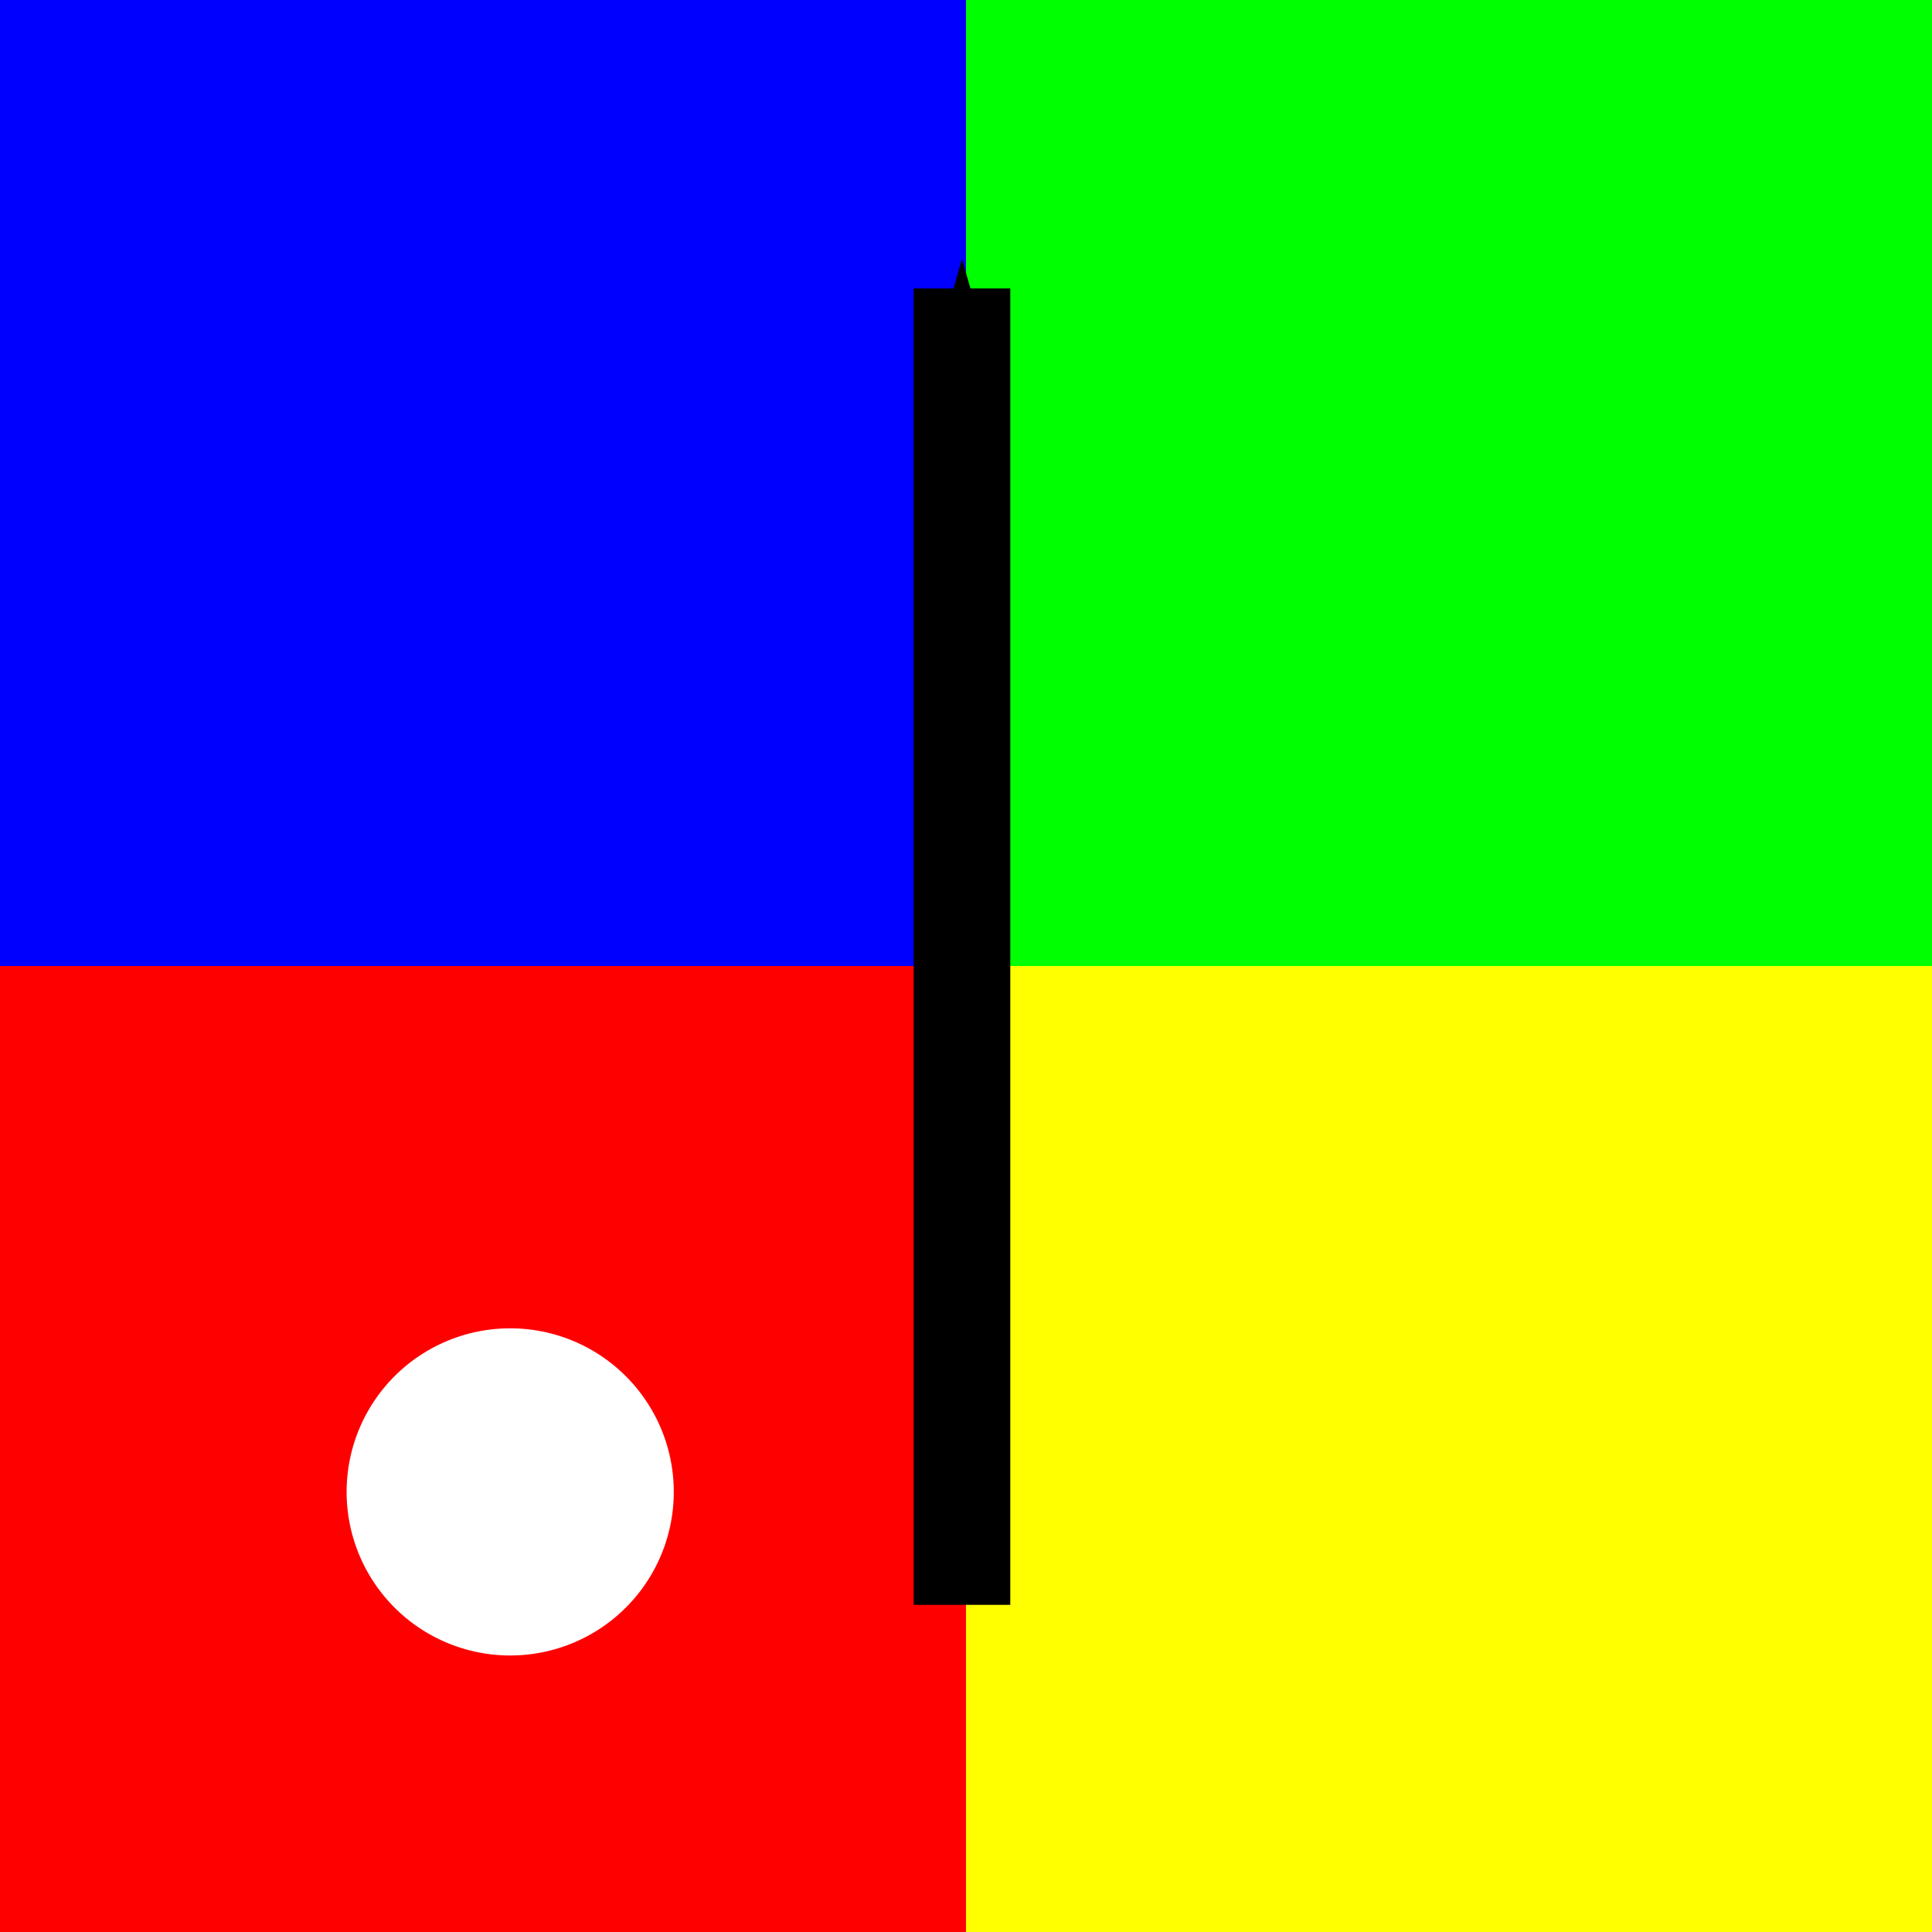 <?xml version="1.0" encoding="UTF-8" standalone="no"?>
<!-- Created with Inkscape (http://www.inkscape.org/) -->

<svg
   xmlns:dc="http://purl.org/dc/elements/1.1/"
   xmlns:cc="http://creativecommons.org/ns#"
   xmlns:rdf="http://www.w3.org/1999/02/22-rdf-syntax-ns#"
   xmlns:svg="http://www.w3.org/2000/svg"
   xmlns="http://www.w3.org/2000/svg"
   xmlns:sodipodi="http://sodipodi.sourceforge.net/DTD/sodipodi-0.dtd"
   xmlns:inkscape="http://www.inkscape.org/namespaces/inkscape"
   width="100mm"
   height="100mm"
   viewBox="0 0 354.331 354.331"
   id="svg4156"
   version="1.1"
   inkscape:version="0.91 r13725"
   sodipodi:docname="color_boxes.svg"
   inkscape:export-filename="D:\home\00_shapeways\projects\abfab3d\code\trunk\test\images\color_boxes.png"
   inkscape:export-xdpi="12.7"
   inkscape:export-ydpi="12.7">
  <defs
     id="defs4158">
    <marker
       inkscape:stockid="Arrow1Send"
       orient="auto"
       refY="0.0"
       refX="0.0"
       id="Arrow1Send"
       style="overflow:visible;"
       inkscape:isstock="true">
      <path
         id="path4160"
         d="M 0.0,0.0 L 5.0,-5.0 L -12.5,0.0 L 5.0,5.0 L 0.0,0.0 z "
         style="fill-rule:evenodd;stroke:#000000;stroke-width:1pt;stroke-opacity:1;fill:#000000;fill-opacity:1"
         transform="scale(0.2) rotate(180) translate(6,0)" />
    </marker>
    <marker
       inkscape:stockid="DiamondSend"
       orient="auto"
       refY="0.0"
       refX="0.0"
       id="DiamondSend"
       style="overflow:visible"
       inkscape:isstock="true">
      <path
         id="path4248"
         d="M 0,-7.071 L -7.071,0 L 0,7.071 L 7.071,0 L 0,-7.071 z "
         style="fill-rule:evenodd;stroke:#000000;stroke-width:1pt;stroke-opacity:1;fill:#000000;fill-opacity:1"
         transform="scale(0.2) translate(-6,0)" />
    </marker>
    <marker
       inkscape:stockid="DiamondMstart"
       orient="auto"
       refY="0.0"
       refX="0.0"
       id="DiamondMstart"
       style="overflow:visible"
       inkscape:isstock="true">
      <path
         id="path4236"
         d="M 0,-7.071 L -7.071,0 L 0,7.071 L 7.071,0 L 0,-7.071 z "
         style="fill-rule:evenodd;stroke:#000000;stroke-width:1pt;stroke-opacity:1;fill:#000000;fill-opacity:1"
         transform="scale(0.4) translate(6.5,0)" />
    </marker>
    <inkscape:path-effect
       effect="spiro"
       id="path-effect4139"
       is_visible="true" />
  </defs>
  <sodipodi:namedview
     id="base"
     pagecolor="#ffffff"
     bordercolor="#666666"
     borderopacity="1.0"
     inkscape:pageopacity="0"
     inkscape:pageshadow="2"
     inkscape:zoom="0.98994949"
     inkscape:cx="205.0342"
     inkscape:cy="133.08774"
     inkscape:document-units="px"
     inkscape:current-layer="layer1"
     showgrid="false"
     fit-margin-top="0"
     fit-margin-left="0"
     fit-margin-right="0"
     fit-margin-bottom="0"
     inkscape:window-width="1083"
     inkscape:window-height="860"
     inkscape:window-x="783"
     inkscape:window-y="155"
     inkscape:window-maximized="0" />
  <g
     inkscape:label="Layer 1"
     inkscape:groupmode="layer"
     id="layer1"
     transform="translate(305.714,30.54)">
    <path
       style="fill:#ff0000;fill-opacity:1;stroke:none;stroke-width:7.087;stroke-linecap:round;stroke-linejoin:round;stroke-miterlimit:4;stroke-dasharray:none;stroke-opacity:1"
       d="M 0 177.166 L 0 354.33 L 177.166 354.33 L 177.166 177.166 L 0 177.166 z M 93.191 243.619 A 30 30 0 0 1 98.295 243.99 A 30 30 0 0 1 123.197 278.34 L 123.197 278.342 A 30 30 0 0 1 88.846 303.242 A 30 30 0 0 1 63.945 268.893 A 30 30 0 0 1 93.191 243.619 z "
       transform="translate(-305.714,-30.54)"
       id="rect4704" />
    <rect
       y="146.625"
       x="-128.549"
       height="177.165"
       width="177.165"
       id="rect4708"
       style="fill:#ffff00;fill-opacity:1;stroke:none;stroke-width:7.087;stroke-linecap:round;stroke-linejoin:round;stroke-miterlimit:4;stroke-dasharray:none;stroke-opacity:1" />
    <rect
       y="-30.54"
       x="-305.714"
       height="177.165"
       width="177.165"
       id="rect4710"
       style="fill:#0000ff;fill-opacity:1;stroke:none;stroke-width:7.087;stroke-linecap:round;stroke-linejoin:round;stroke-miterlimit:4;stroke-dasharray:none;stroke-opacity:1" />
    <rect
       style="fill:#00ff00;fill-opacity:1;stroke:none;stroke-width:7.087;stroke-linecap:round;stroke-linejoin:round;stroke-miterlimit:4;stroke-dasharray:none;stroke-opacity:1"
       id="rect4712"
       width="177.165"
       height="177.165"
       x="-128.549"
       y="-30.54" />
    <path
       style="fill:none;fill-rule:evenodd;stroke:#000000;stroke-width:17.717;stroke-linecap:butt;stroke-linejoin:miter;stroke-opacity:1;stroke-miterlimit:4;stroke-dasharray:none;marker-start:;marker-end:url(#Arrow1Send)"
       d="m -129.286,263.791 0,-241.429"
       id="path4137"
       inkscape:path-effect="#path-effect4139"
       inkscape:original-d="m -129.28572,263.7908 0,-241.428575"
       inkscape:connector-curvature="0" />
  </g>
</svg>
